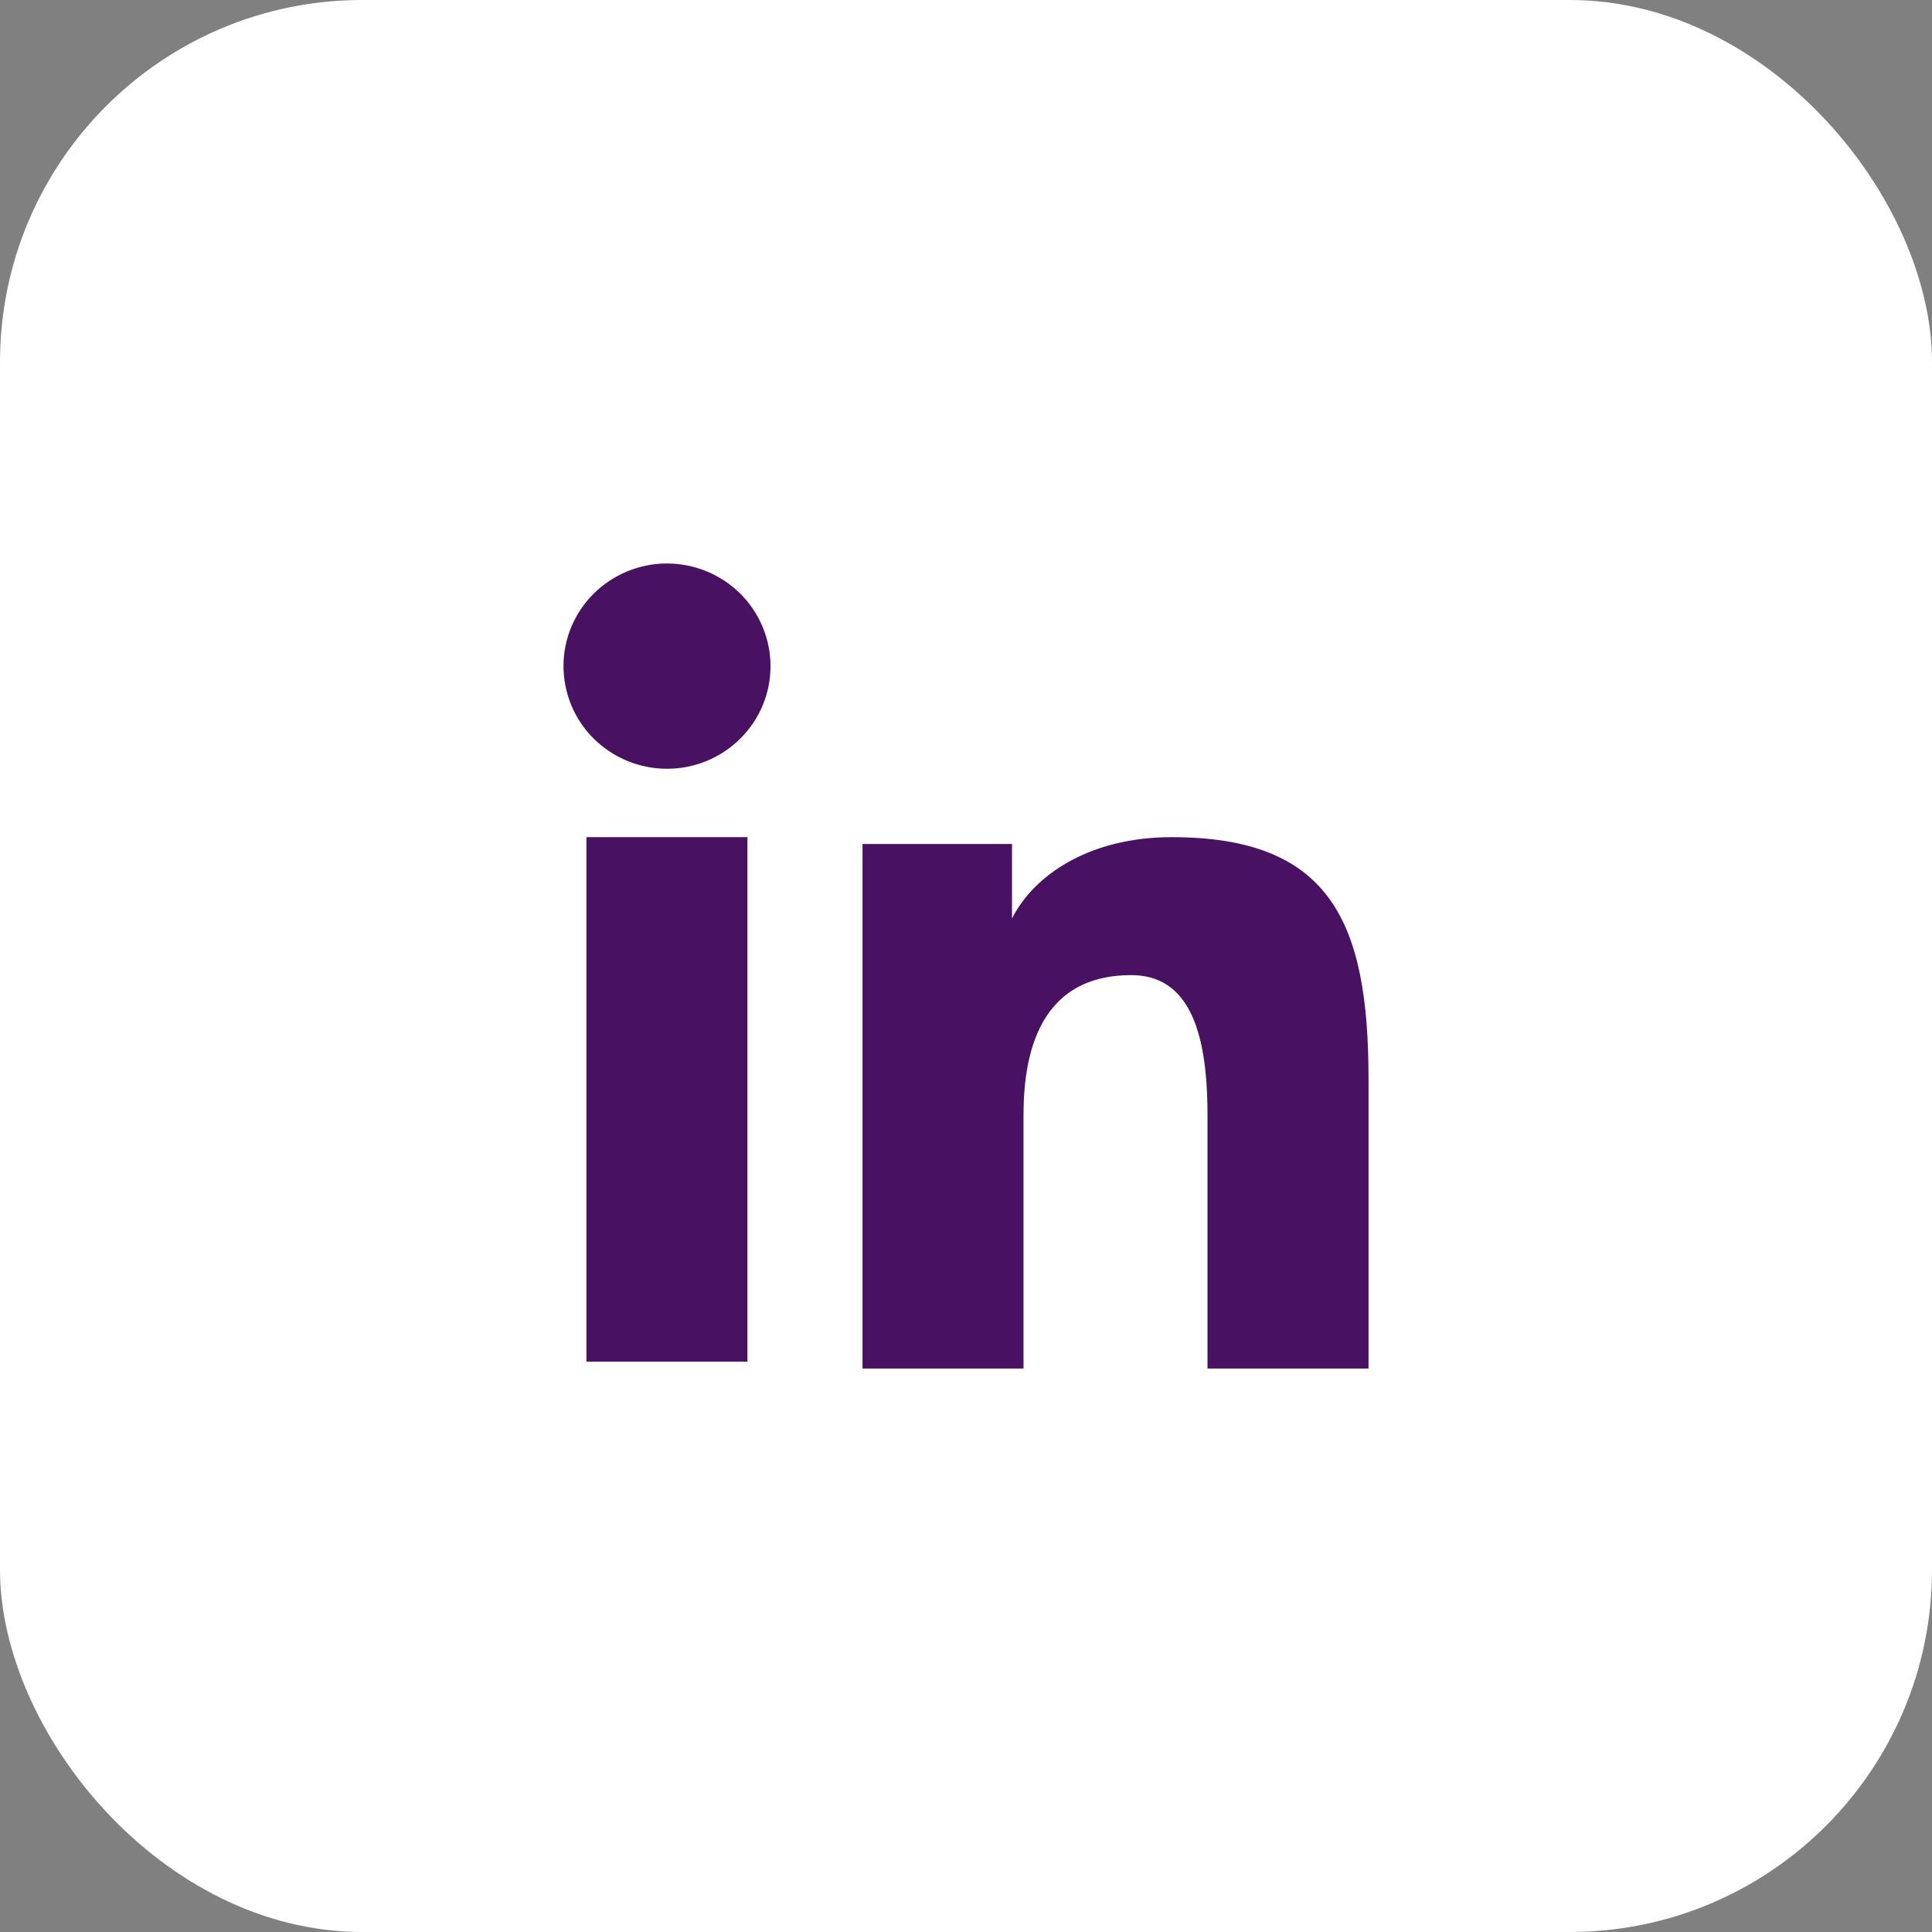 <svg width="32" height="32" viewBox="0 0 32 32" fill="none" xmlns="http://www.w3.org/2000/svg">
<rect x="0" y="0" width="32" height="32" fill="#808080" stroke="none"/>
<rect width="32" height="32" rx="6" fill="white"/>
<path fill-rule="evenodd" clip-rule="evenodd" d="M14.286 13.979H16.762V15.213C17.119 14.503 18.033 13.866 19.407 13.866C22.041 13.866 22.667 15.278 22.667 17.869V22.667H20V18.459C20 16.983 19.643 16.151 18.735 16.151C17.476 16.151 16.953 17.048 16.953 18.458V22.667H14.286V13.979ZM9.713 22.553H12.38V13.866H9.713V22.553ZM12.762 11.033C12.762 11.257 12.718 11.478 12.632 11.684C12.546 11.891 12.419 12.078 12.26 12.235C11.938 12.555 11.501 12.734 11.047 12.733C10.593 12.733 10.158 12.554 9.835 12.235C9.676 12.078 9.55 11.89 9.464 11.684C9.378 11.478 9.334 11.257 9.333 11.033C9.333 10.582 9.513 10.15 9.835 9.831C10.158 9.512 10.594 9.333 11.047 9.333C11.502 9.333 11.938 9.513 12.26 9.831C12.581 10.15 12.762 10.582 12.762 11.033Z" fill="#491161"/>
</svg>
